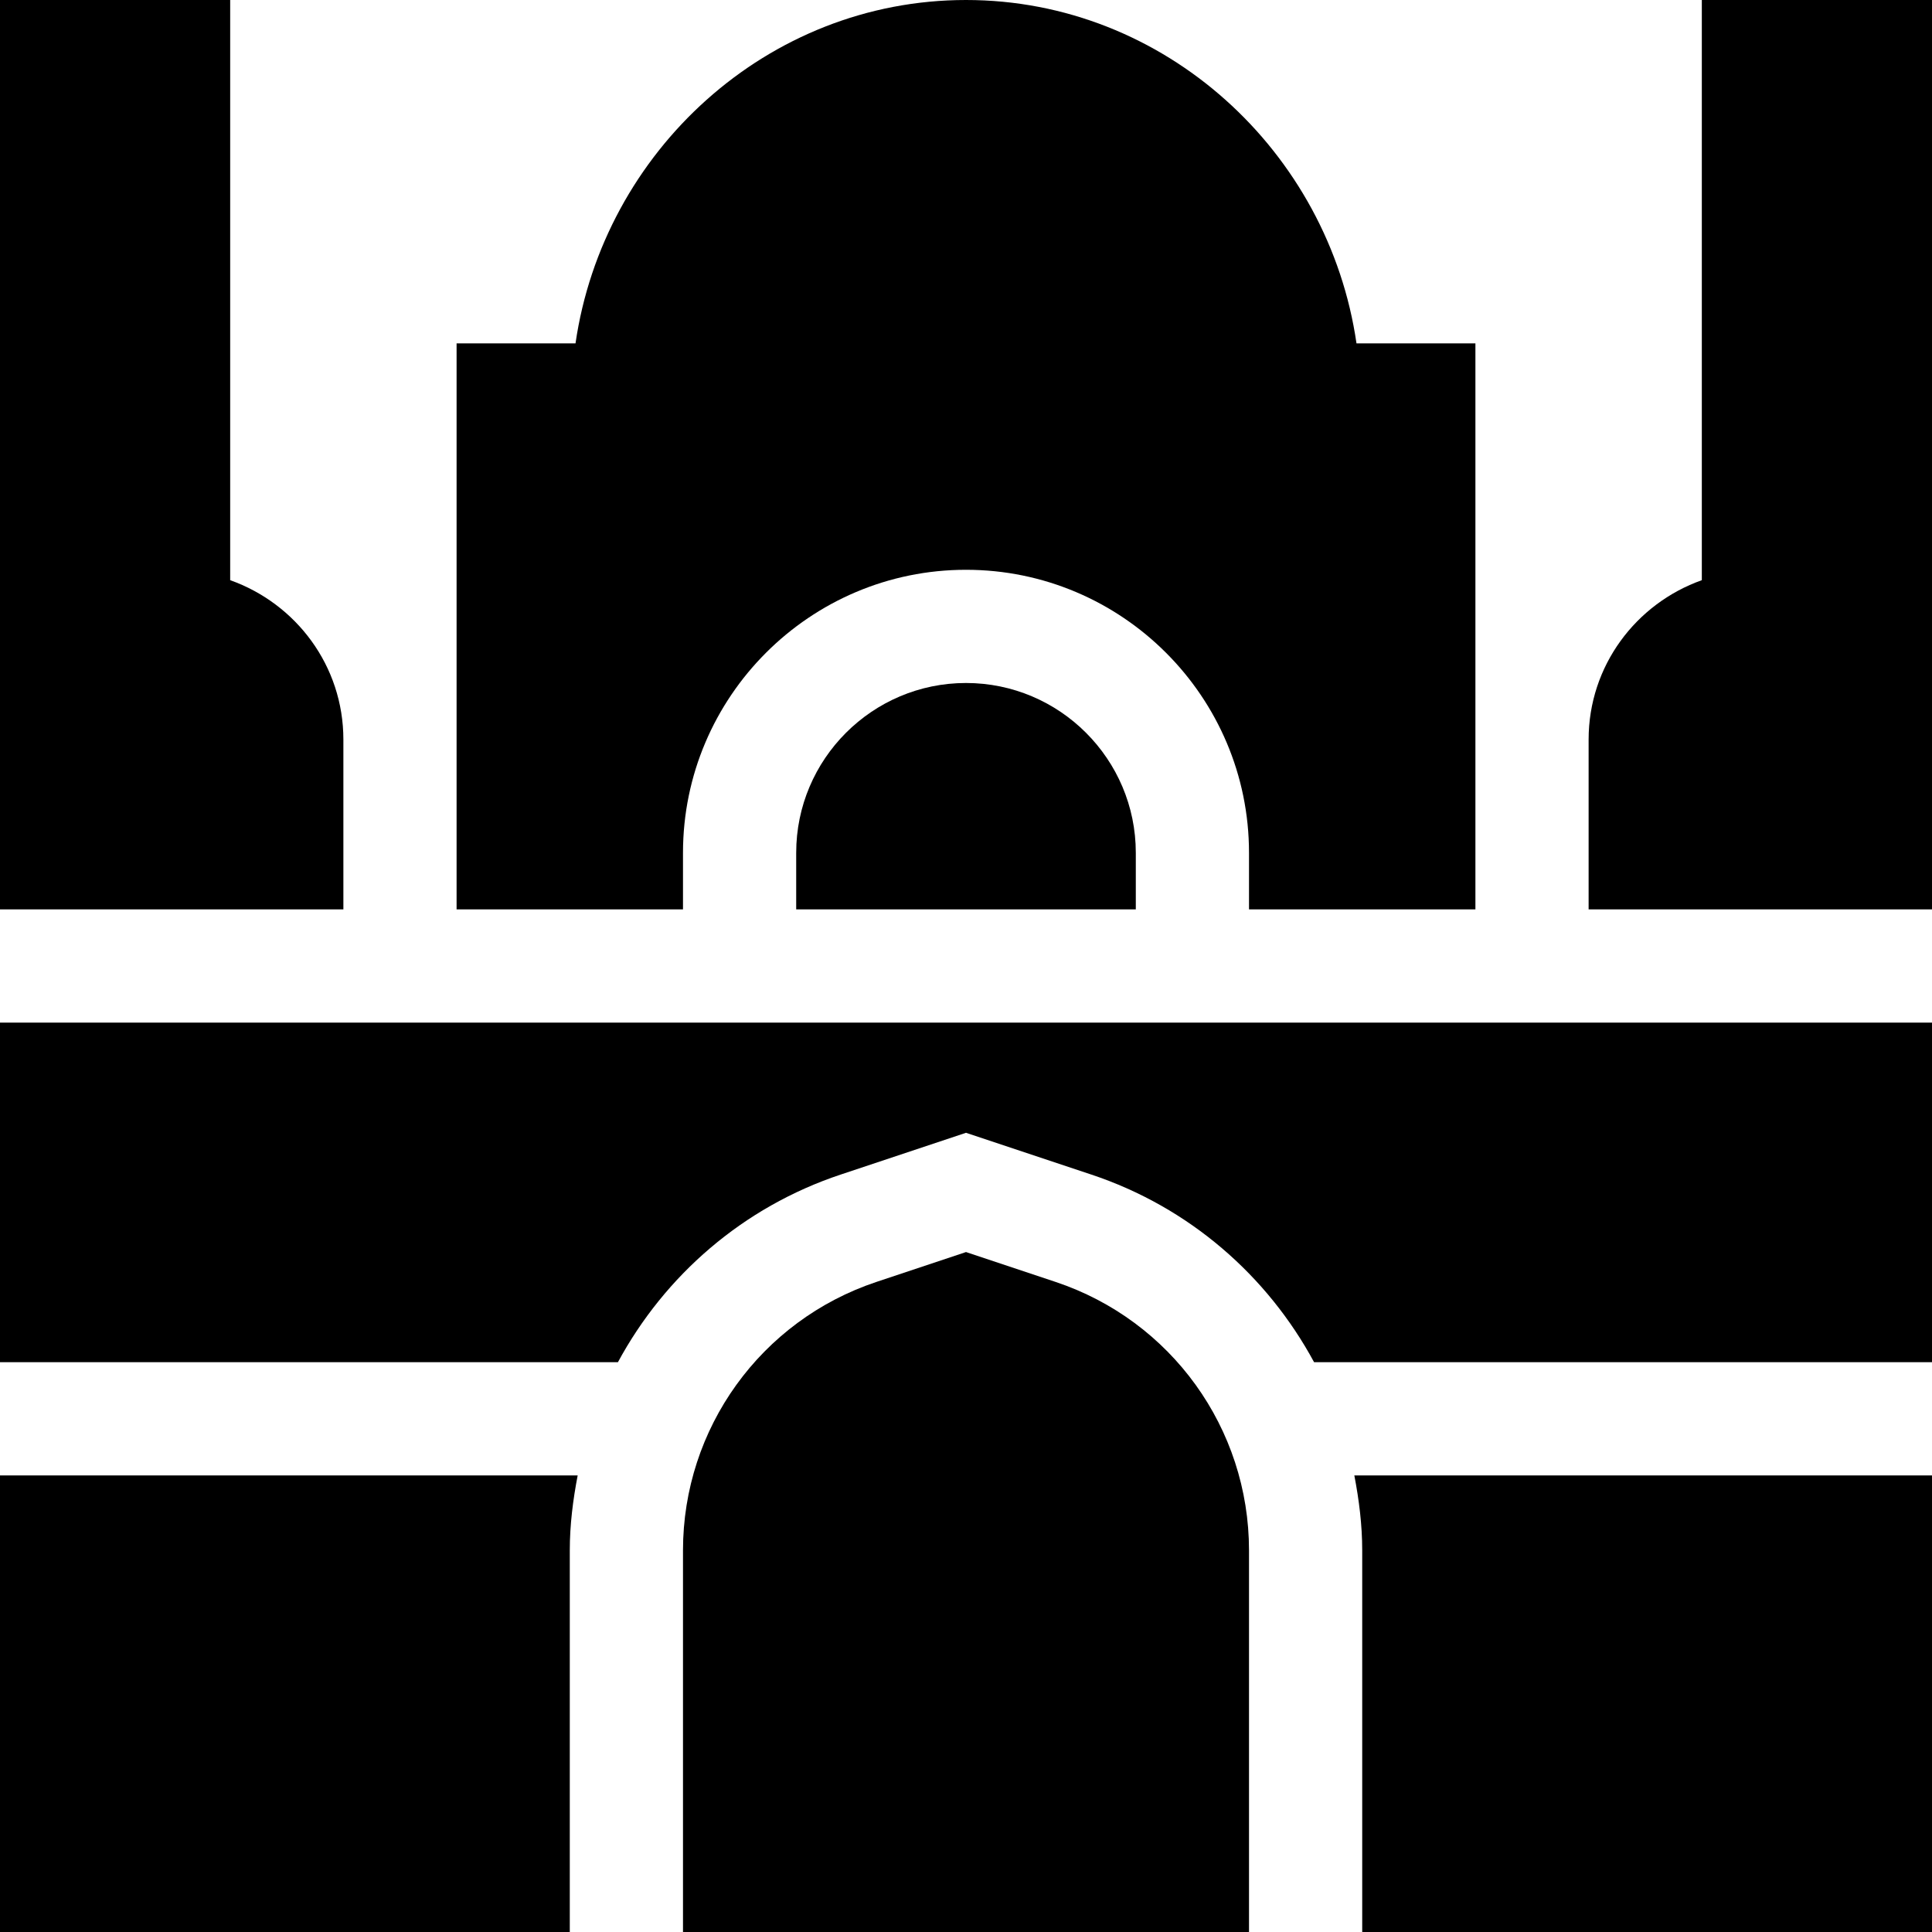 <svg class="col-md-4" height="50pt" viewBox="0 0 512 512" width="50pt" xmlns="http://www.w3.org/2000/svg"><path d="m0 361h163.754c12.398-22.938 33.07-41.086 59.039-49.73l33.207-11.074 33.207 11.074c25.969 8.645 46.641 26.793 59.039 49.73h163.754v-90h-512zm0 0"/><path d="m279.715 339.715-23.715-7.91-23.715 7.91c-30.676 10.227-51.285 38.82-51.285 71.148v101.137h150v-101.137c0-32.328-20.609-60.922-51.285-71.148zm0 0"/><path d="m151 410.863c0-6.785.844-13.383 2.09-19.863h-153.09v121h151zm0 0"/><path d="m361 410.863v101.137h151v-121h-153.09c1.246 6.48 2.09 13.078 2.09 19.863zm0 0"/><path d="m451 153.754c-17.438 6.199-30 22.68-30 42.246v45h91v-241h-61zm0 0"/><path d="m91 196c0-19.566-12.562-36.047-30-42.246v-153.754h-61v241h91zm0 0"/><path d="m211 226v15h90v-15c0-24.812-20.188-45-45-45s-45 20.188-45 45zm0 0"/><path d="m181 226c0-41.352 33.648-75 75-75s75 33.648 75 75v15h60v-150h-31.516c-7.355-50.75-50.73-91-103.484-91s-96.129 40.25-103.484 91h-31.516v150h60zm0 0"/></svg>